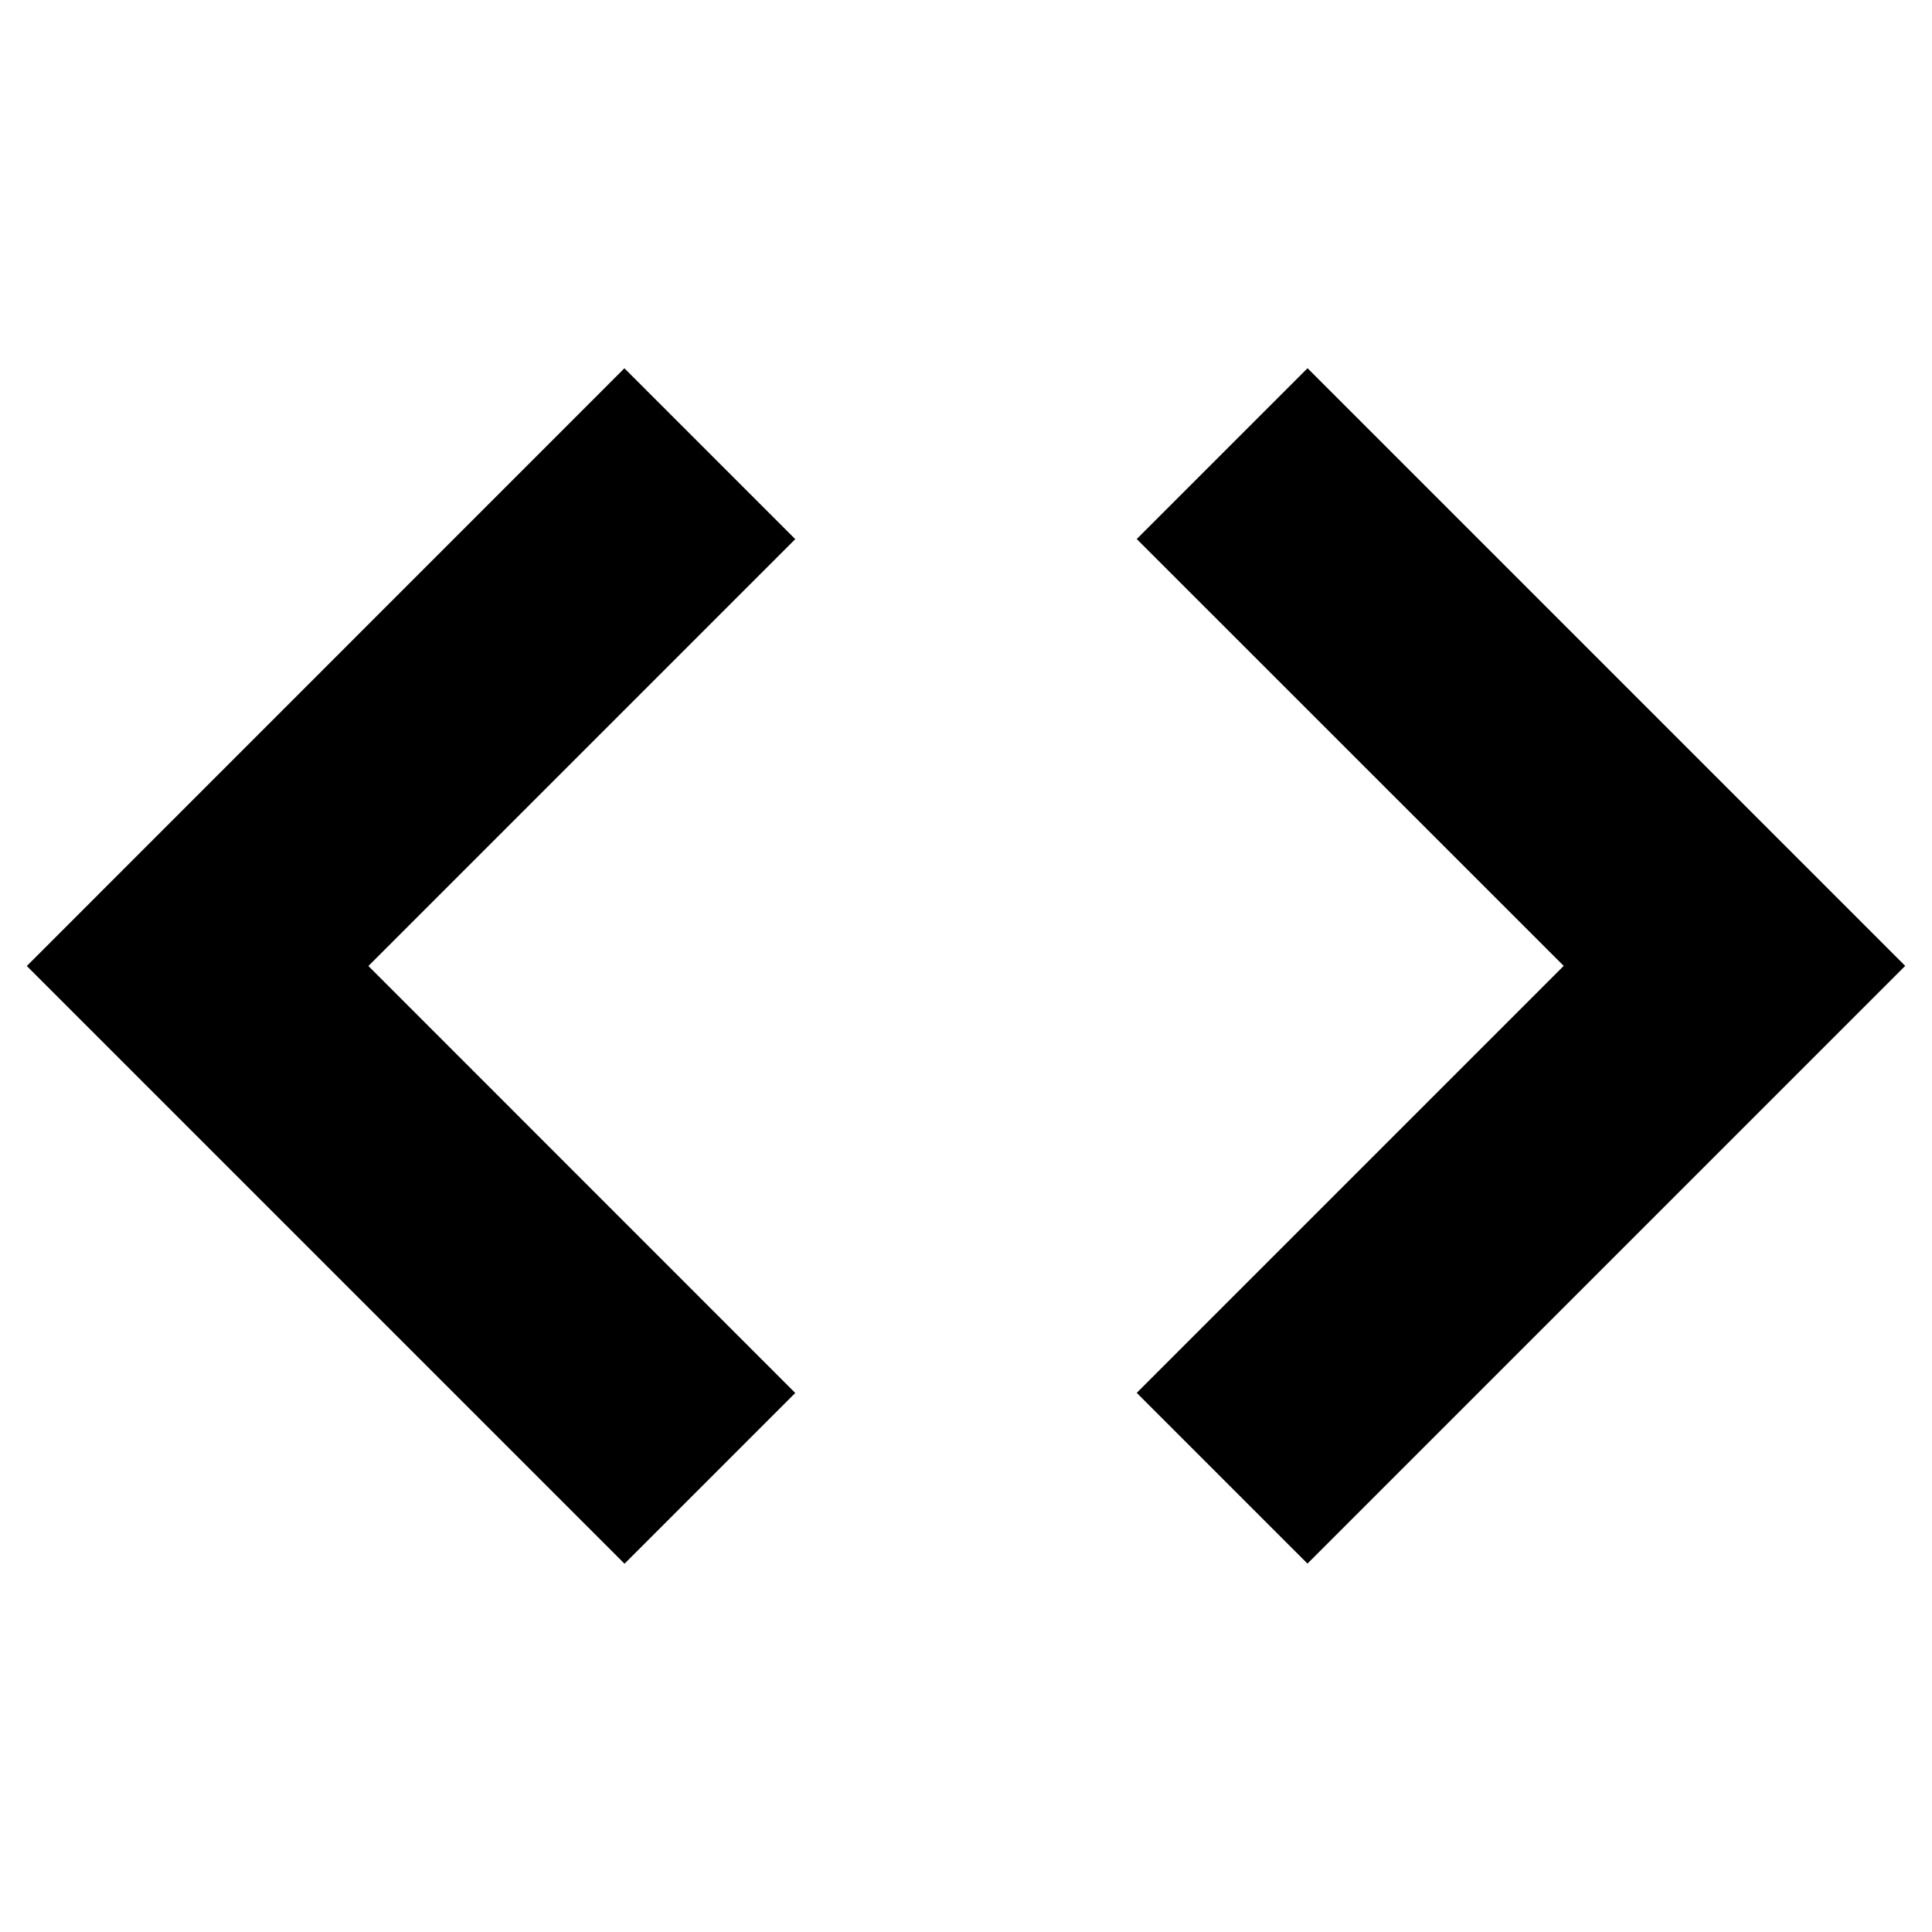 <?xml version="1.0" encoding="UTF-8" standalone="no"?>
<svg xmlns:rdf="http://www.w3.org/1999/02/22-rdf-syntax-ns#" xmlns="http://www.w3.org/2000/svg" height="16" width="16" viewBox="0 0 16 16" version="1.0" xmlns:cc="http://creativecommons.org/ns#" xmlns:dc="http://purl.org/dc/elements/1.1/">
 <path d="m10.828 3.05-1.414 1.414 3.536 3.535-3.536 3.536 1.414 1.414 4.95-4.95-4.95-4.95zm-5.657 0l-4.949 4.95 4.95 4.95 1.414-1.414-3.535-3.536 3.535-3.535-1.414-1.414z"/>
</svg>

